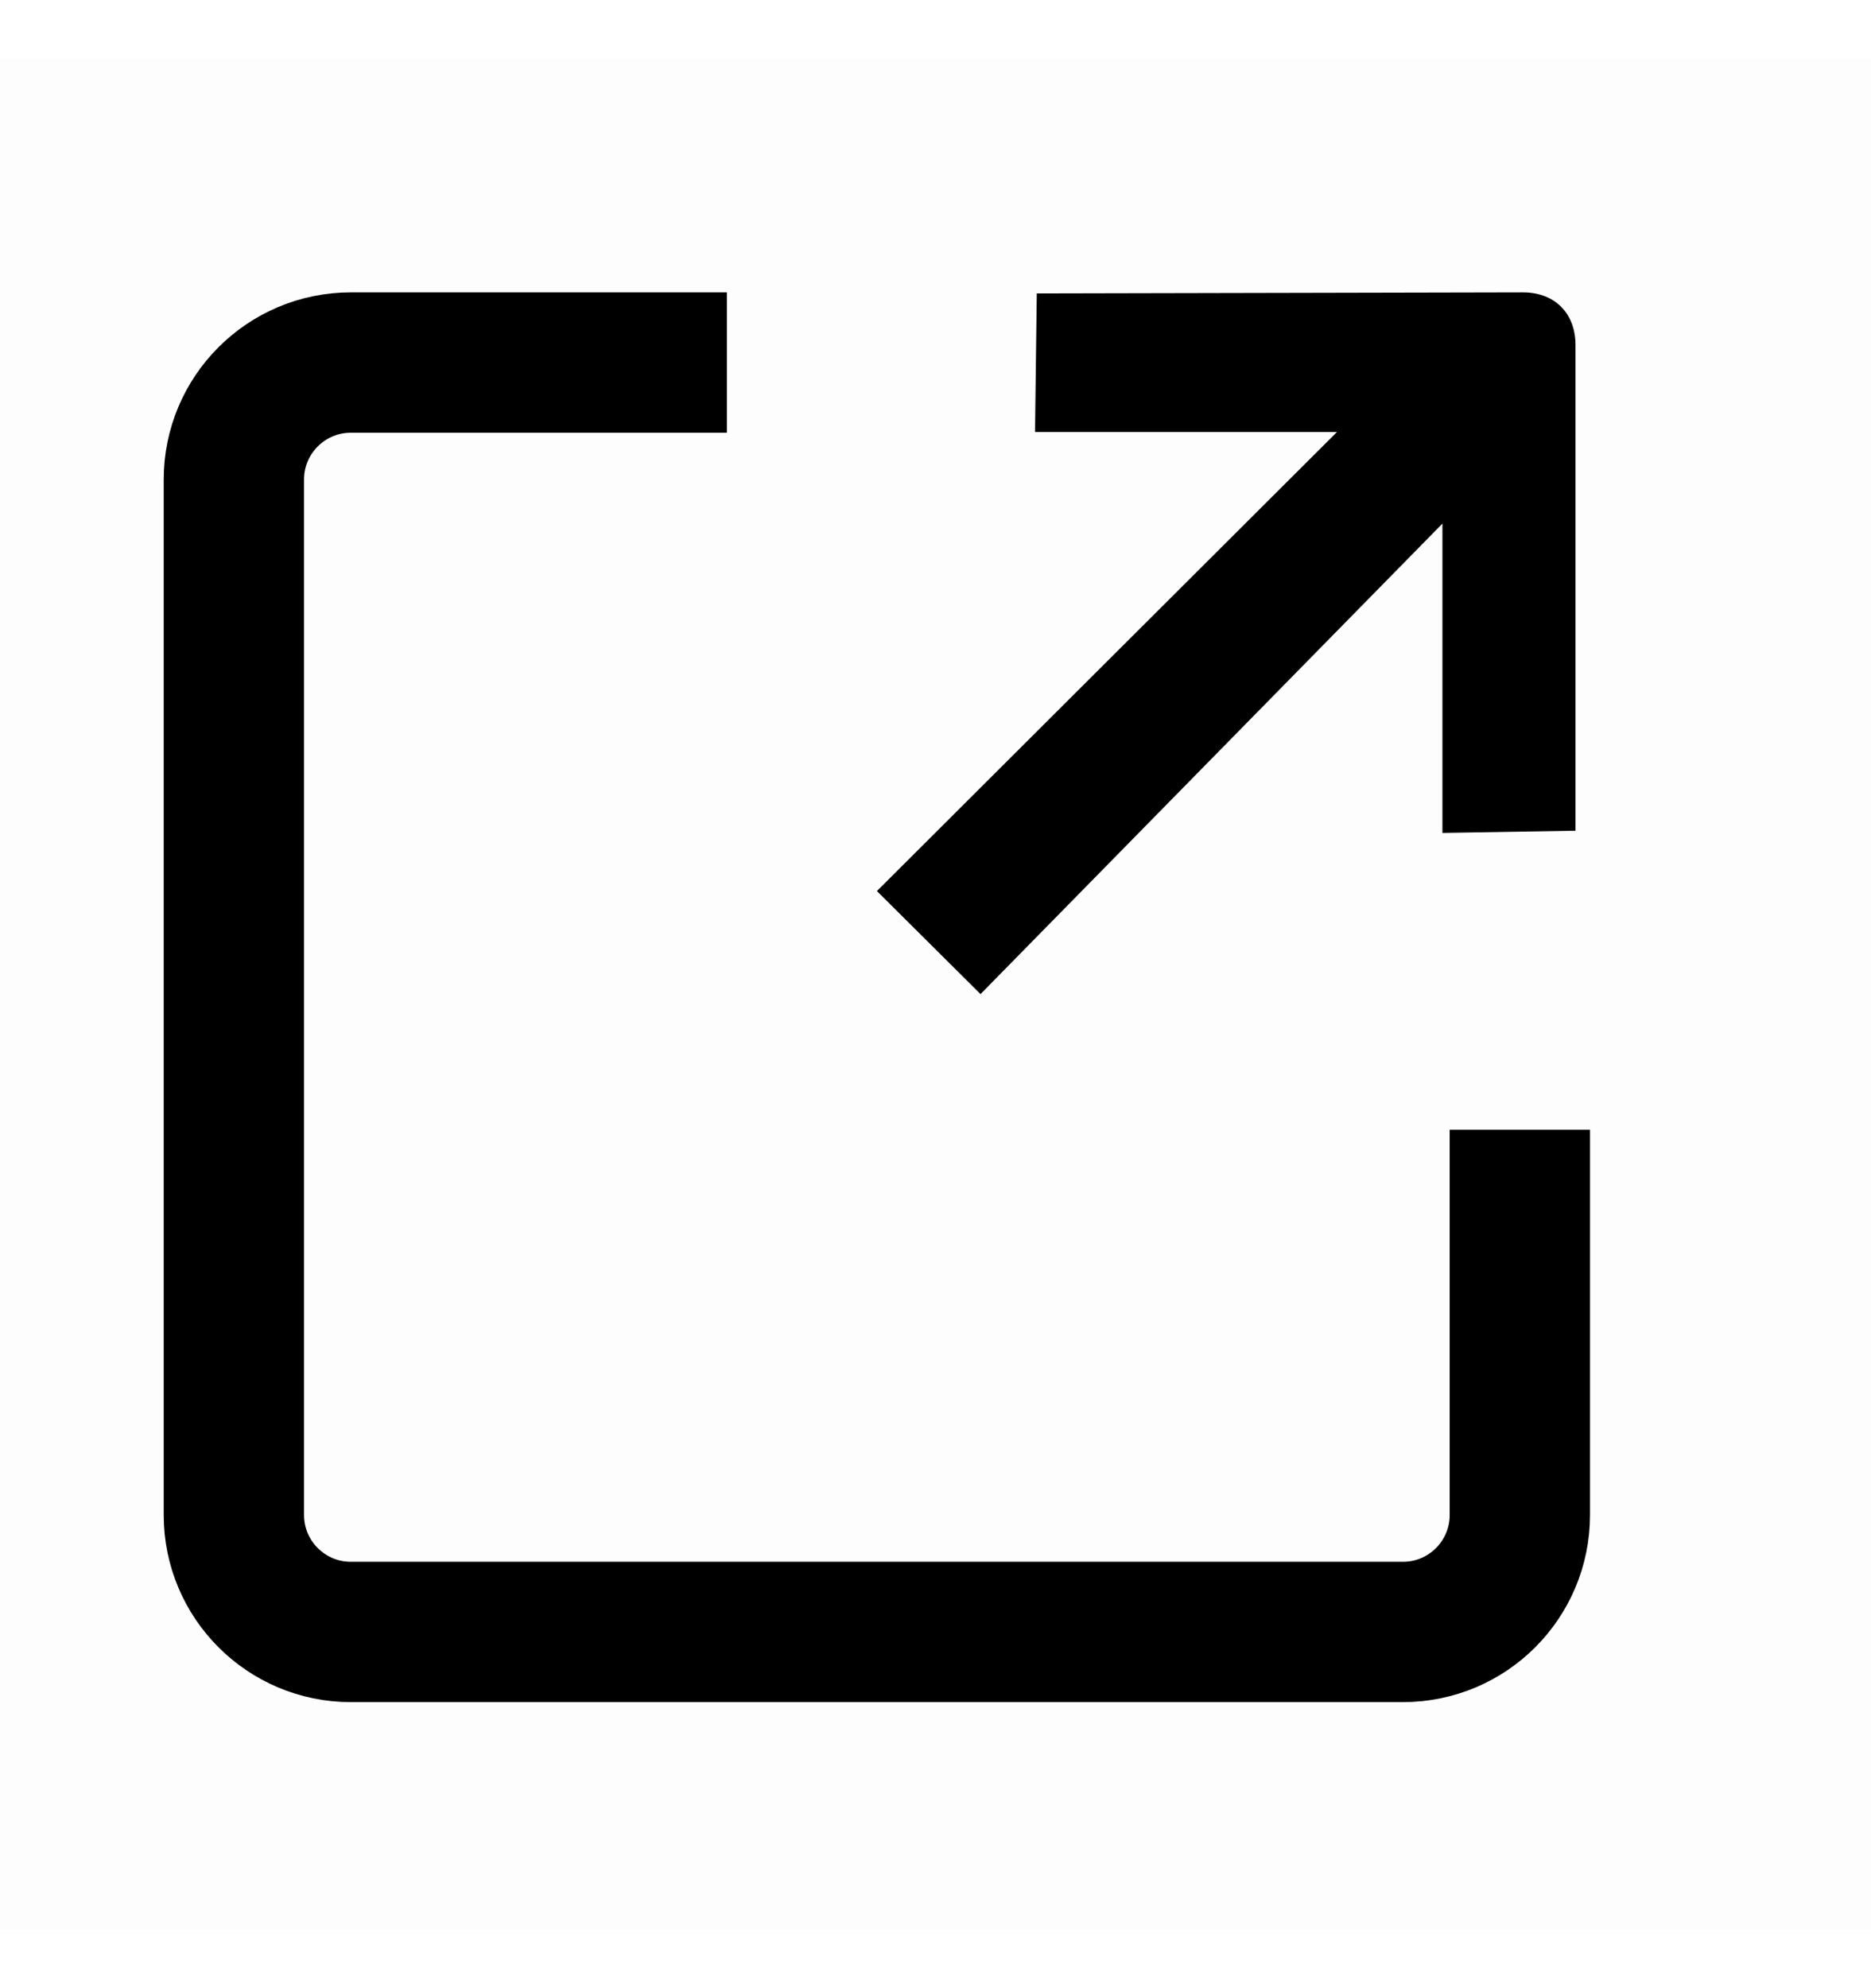 <svg width="16" height="17" viewBox="0 0 16 17" fill="none" xmlns="http://www.w3.org/2000/svg">
<rect opacity="0.01" y="0.5" width="16" height="16" fill="black"/>
<path d="M8.385 8.5L12.335 4.477V5.706V7.122L13.473 7.103V2.95C13.473 2.683 13.3 2.5 13.023 2.5L8.866 2.509L8.851 3.694H10.178H11.433L7.499 7.619L8.385 8.5Z" fill="black"/>
<path d="M5.616 3.1H3C2.448 3.1 2 3.548 2 4.1V12.954C2 13.506 2.448 13.954 3 13.954H11.997C12.55 13.954 12.997 13.506 12.997 12.954V10.26V10.26" stroke="black" stroke-width="1.2" stroke-linecap="square" stroke-linejoin="round"/>
</svg>
